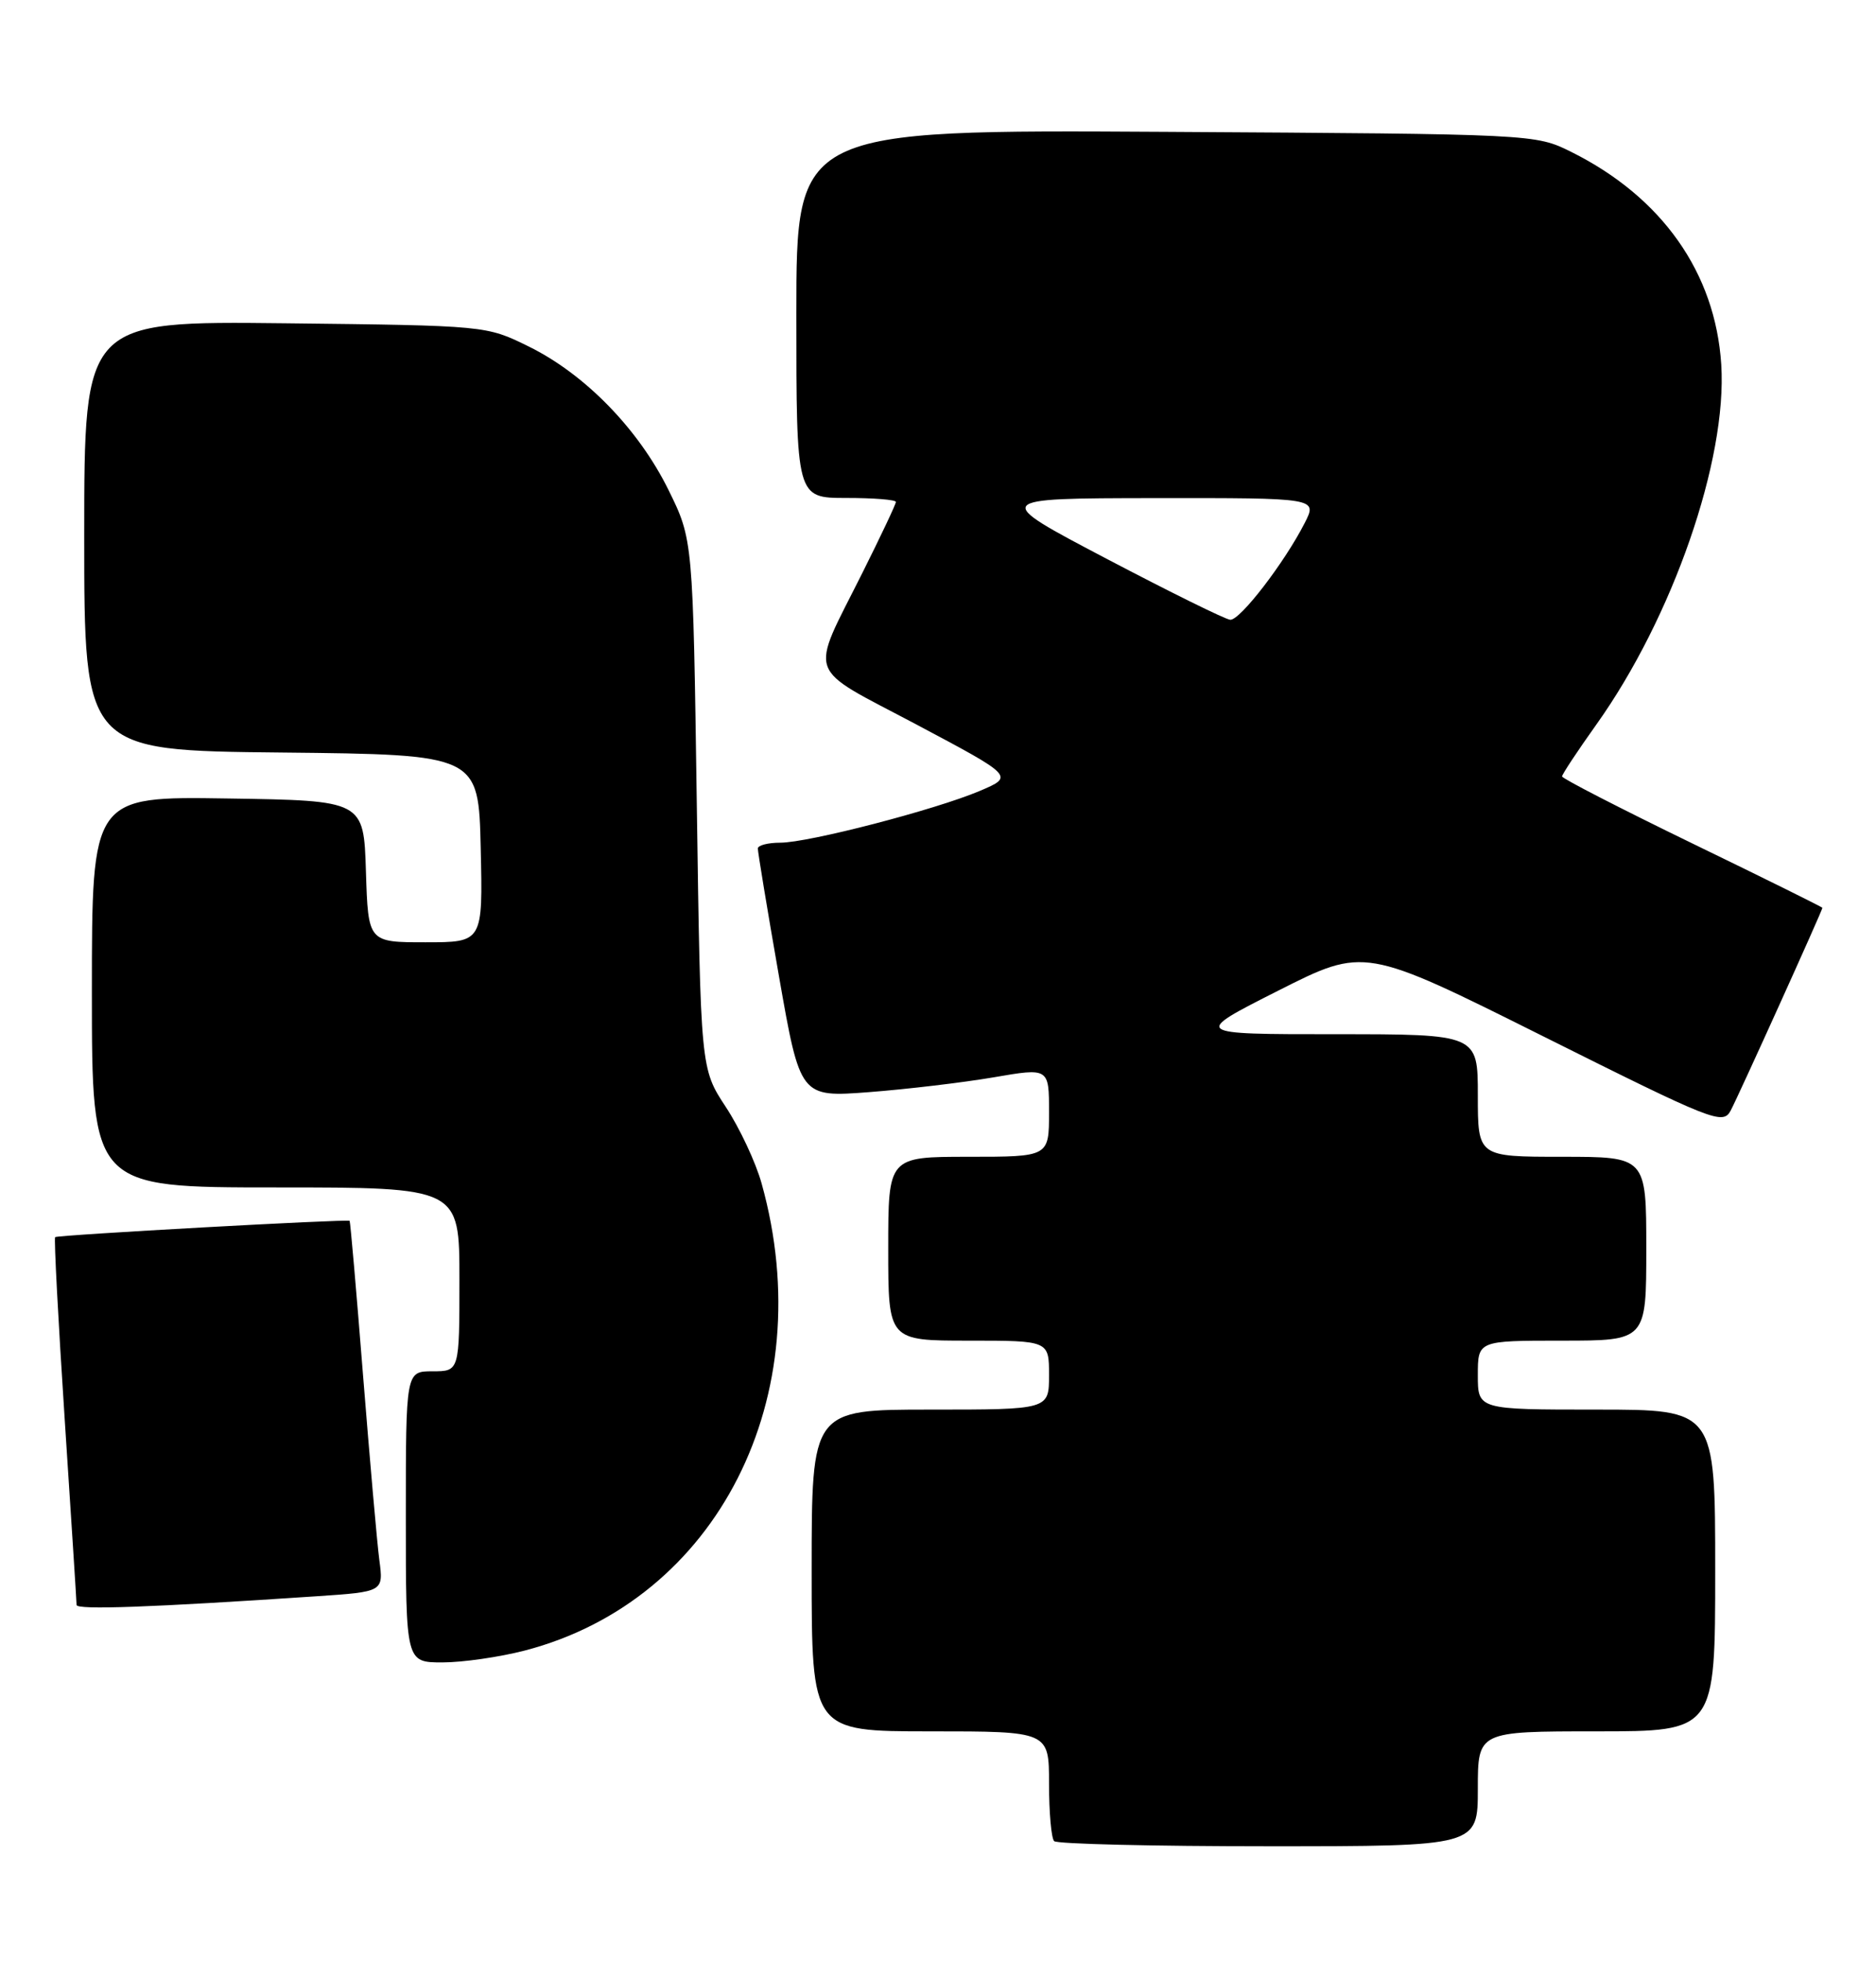 <?xml version="1.0" encoding="UTF-8" standalone="no"?>
<!DOCTYPE svg PUBLIC "-//W3C//DTD SVG 1.1//EN" "http://www.w3.org/Graphics/SVG/1.1/DTD/svg11.dtd" >
<svg xmlns="http://www.w3.org/2000/svg" xmlns:xlink="http://www.w3.org/1999/xlink" version="1.1" viewBox="0 0 245 256">
 <g >
 <path fill="currentColor"
d=" M 193.00 233.50 C 193.00 226.00 193.00 226.00 208.50 226.00 C 224.00 226.00 224.00 226.00 224.00 205.00 C 224.00 184.00 224.00 184.00 208.50 184.00 C 193.00 184.00 193.00 184.00 193.00 179.50 C 193.00 175.00 193.00 175.00 204.00 175.00 C 215.00 175.00 215.00 175.00 215.00 163.00 C 215.00 151.00 215.00 151.00 204.00 151.00 C 193.00 151.00 193.00 151.00 193.00 143.00 C 193.00 135.00 193.00 135.00 174.34 135.00 C 155.68 135.00 155.68 135.00 166.94 129.31 C 178.20 123.62 178.20 123.62 201.57 135.29 C 223.77 146.38 225.00 146.87 226.02 144.97 C 227.03 143.08 238.00 118.84 238.00 118.50 C 238.00 118.41 230.35 114.62 221.00 110.09 C 211.65 105.55 204.00 101.62 204.00 101.35 C 204.00 101.08 206.01 98.04 208.47 94.59 C 218.44 80.62 225.59 60.03 224.79 47.58 C 224.02 35.60 217.05 25.73 205.22 19.84 C 200.50 17.50 200.50 17.50 152.25 17.21 C 104.00 16.93 104.00 16.93 104.00 40.96 C 104.00 65.00 104.00 65.00 110.50 65.00 C 114.08 65.00 117.00 65.23 117.00 65.52 C 117.00 65.81 115.03 69.97 112.63 74.77 C 105.69 88.65 105.03 86.81 119.68 94.57 C 132.43 101.34 132.43 101.34 127.96 103.24 C 122.16 105.70 105.60 110.00 101.89 110.00 C 100.30 110.00 98.99 110.34 98.97 110.75 C 98.96 111.16 100.19 118.64 101.72 127.37 C 104.50 143.24 104.50 143.24 113.50 142.56 C 118.45 142.18 125.76 141.31 129.75 140.63 C 137.00 139.38 137.00 139.38 137.00 145.19 C 137.00 151.00 137.00 151.00 126.50 151.00 C 116.00 151.00 116.00 151.00 116.00 163.00 C 116.00 175.00 116.00 175.00 126.50 175.00 C 137.00 175.00 137.00 175.00 137.00 179.50 C 137.00 184.00 137.00 184.00 121.50 184.00 C 106.00 184.00 106.00 184.00 106.00 205.00 C 106.00 226.00 106.00 226.00 121.50 226.00 C 137.00 226.00 137.00 226.00 137.00 232.83 C 137.00 236.59 137.30 239.97 137.67 240.33 C 138.03 240.70 150.63 241.00 165.67 241.00 C 193.00 241.00 193.00 241.00 193.00 233.50 Z  M 68.54 215.45 C 93.71 208.89 107.22 182.29 99.47 154.50 C 98.71 151.75 96.60 147.25 94.79 144.50 C 91.50 139.50 91.50 139.50 91.00 104.98 C 90.50 70.45 90.50 70.45 87.31 63.97 C 83.39 56.01 76.39 48.83 69.03 45.22 C 63.50 42.50 63.50 42.50 37.25 42.20 C 11.00 41.91 11.00 41.91 11.00 69.94 C 11.00 97.97 11.00 97.97 36.75 98.23 C 62.50 98.50 62.50 98.50 62.78 110.75 C 63.06 123.00 63.06 123.00 55.57 123.00 C 48.08 123.00 48.08 123.00 47.79 113.75 C 47.50 104.50 47.50 104.50 29.75 104.23 C 12.00 103.95 12.00 103.95 12.00 129.48 C 12.00 155.00 12.00 155.00 36.00 155.00 C 60.00 155.00 60.00 155.00 60.00 167.00 C 60.00 179.00 60.00 179.00 56.50 179.00 C 53.00 179.00 53.00 179.00 53.00 198.00 C 53.00 217.00 53.00 217.00 57.79 217.00 C 60.42 217.00 65.26 216.30 68.54 215.45 Z  M 41.29 208.37 C 50.09 207.78 50.09 207.78 49.54 203.64 C 49.24 201.36 48.29 190.50 47.41 179.50 C 46.54 168.50 45.75 159.44 45.66 159.36 C 45.38 159.11 7.51 161.20 7.20 161.49 C 7.04 161.64 7.60 172.34 8.45 185.27 C 9.30 198.20 10.00 209.11 10.00 209.50 C 10.00 210.17 19.78 209.81 41.29 208.37 Z  M 144.50 72.93 C 129.50 65.05 129.50 65.05 150.78 65.02 C 172.05 65.00 172.05 65.00 170.40 68.25 C 167.75 73.45 161.93 81.01 160.66 80.90 C 160.02 80.85 152.75 77.26 144.50 72.93 Z "/>
</g>
</svg>
